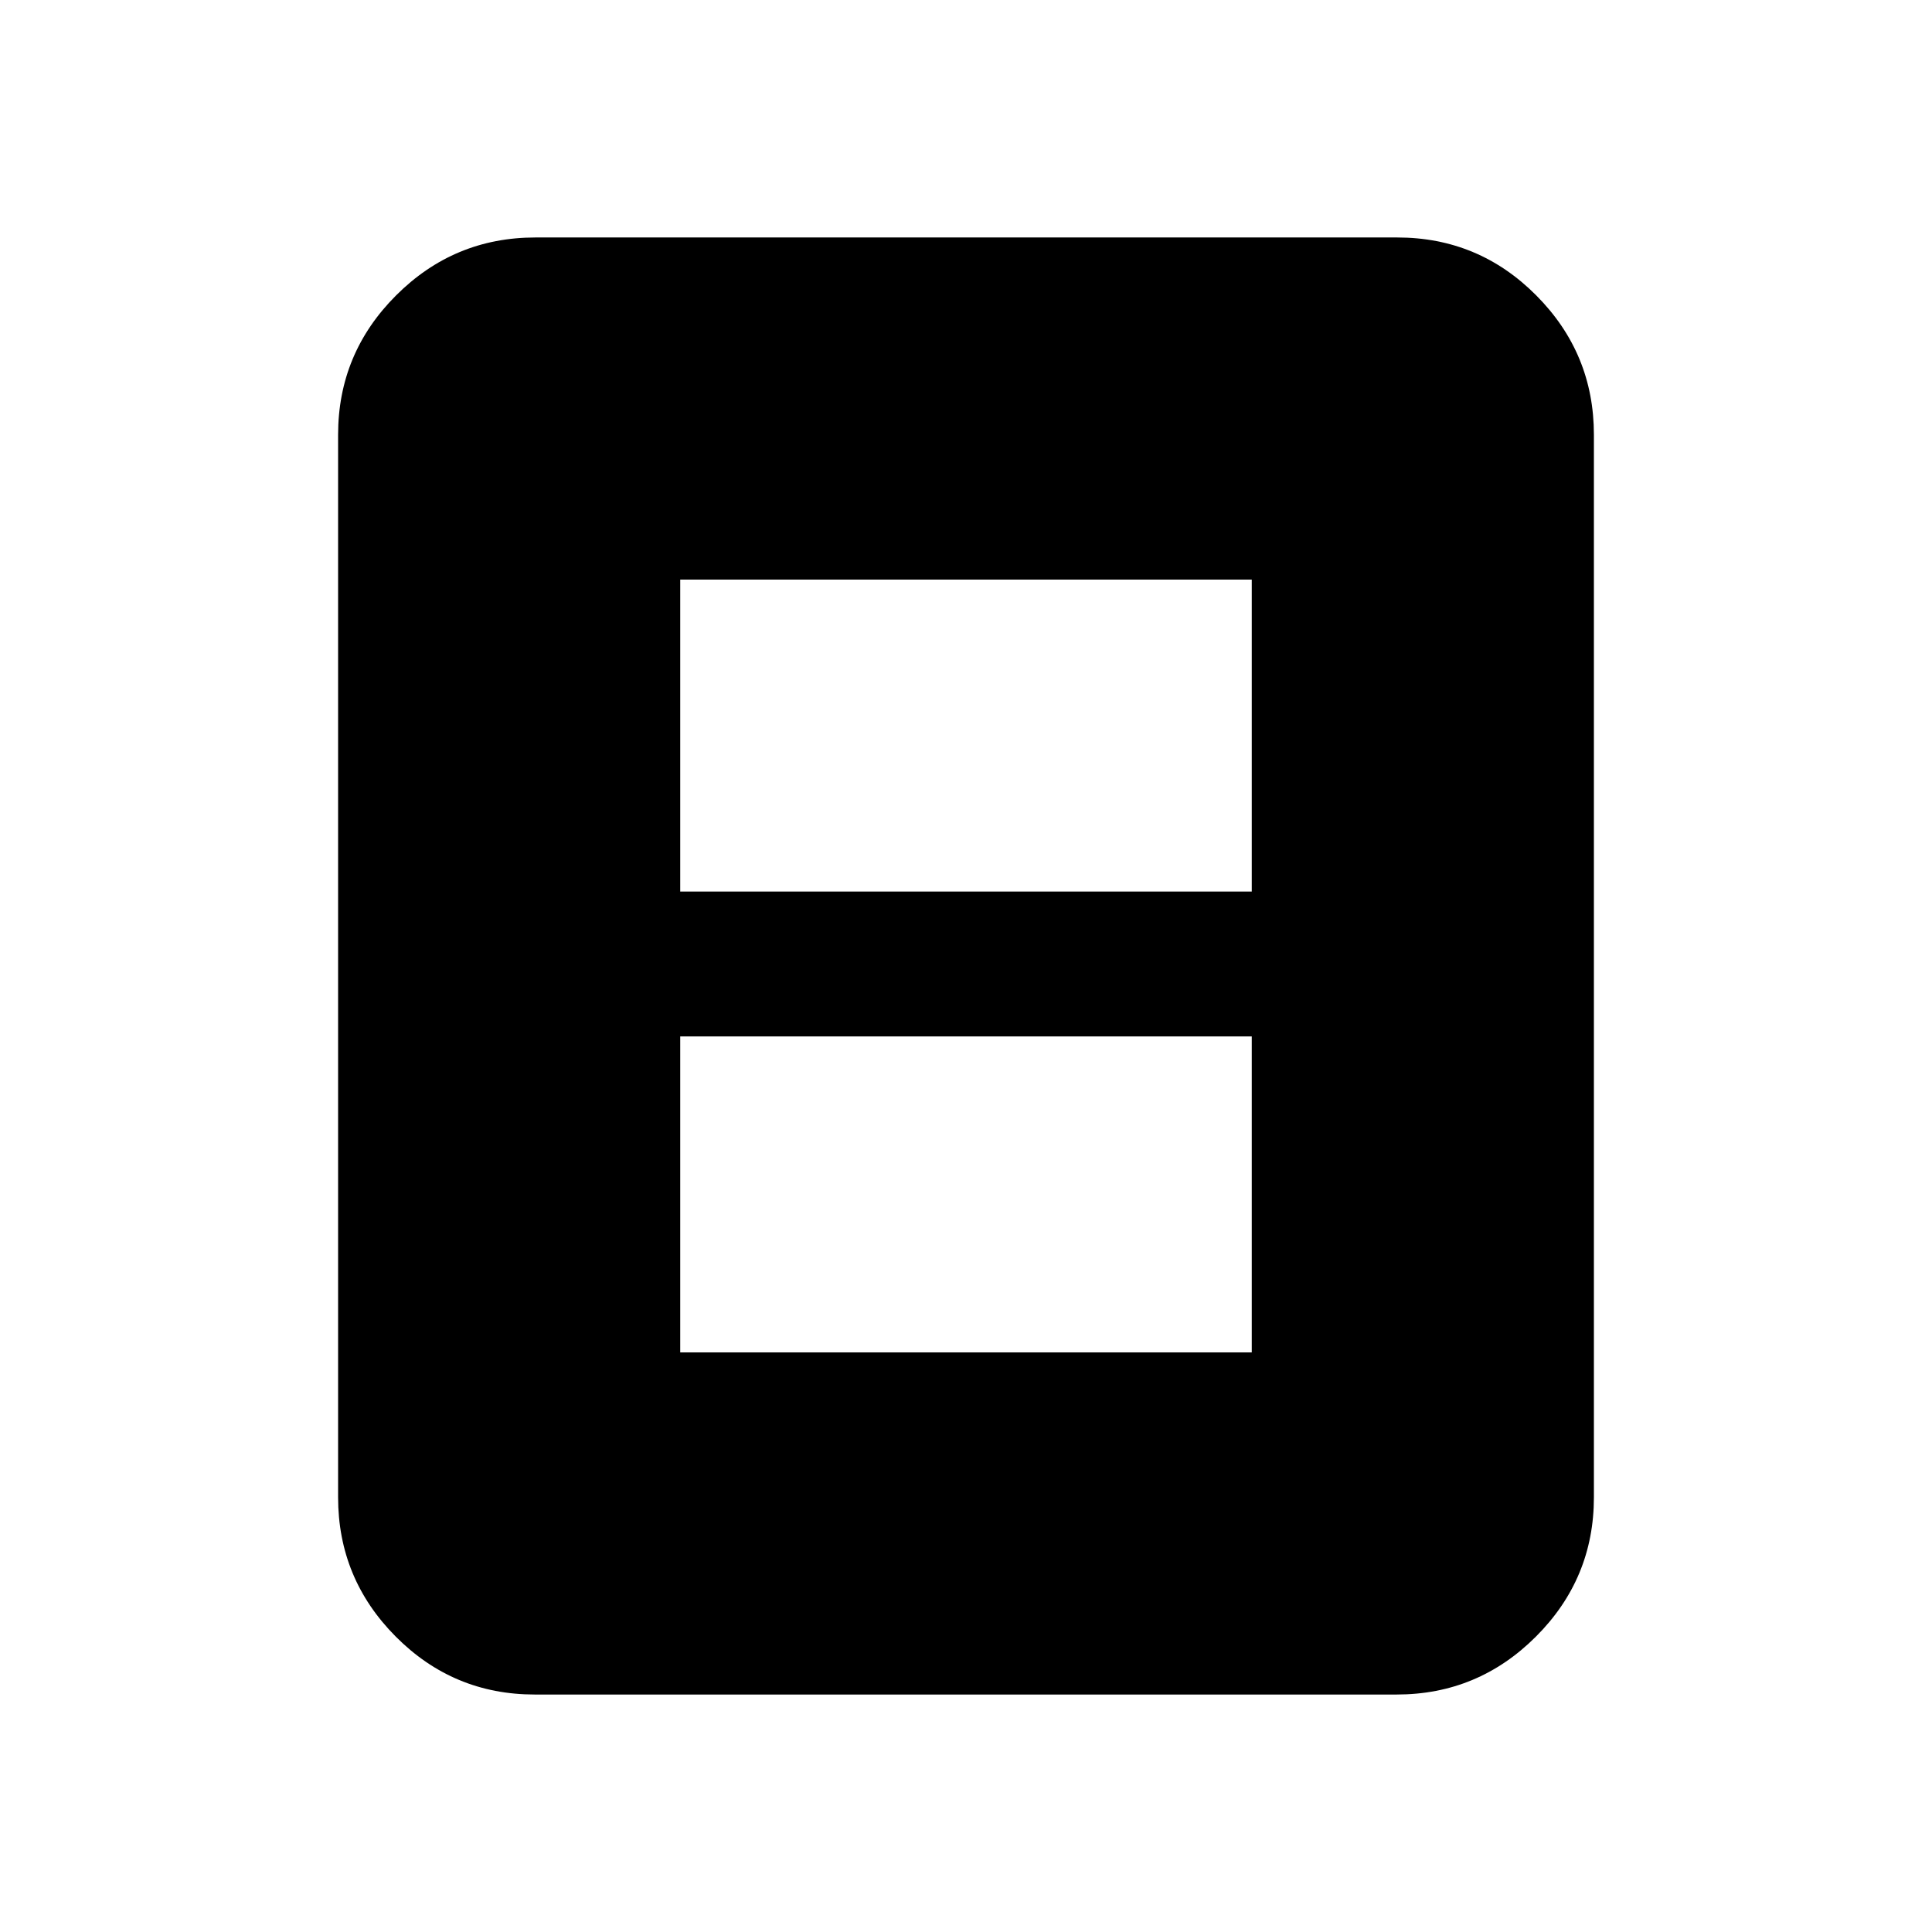 <svg xmlns="http://www.w3.org/2000/svg" height="20" viewBox="0 -960 960 960" width="20"><path d="M338-288h284v-157H338v157Zm0-229h284v-155H338v155Zm454 301q0 40.42-28.8 69.21Q734.4-118 693.96-118H265.72q-40.45 0-69.08-28.79Q168-175.58 168-216v-528q0-40.42 28.8-69.21Q225.6-842 266.04-842h428.24q40.44 0 69.08 28.79T792-744v528Z"/></svg>